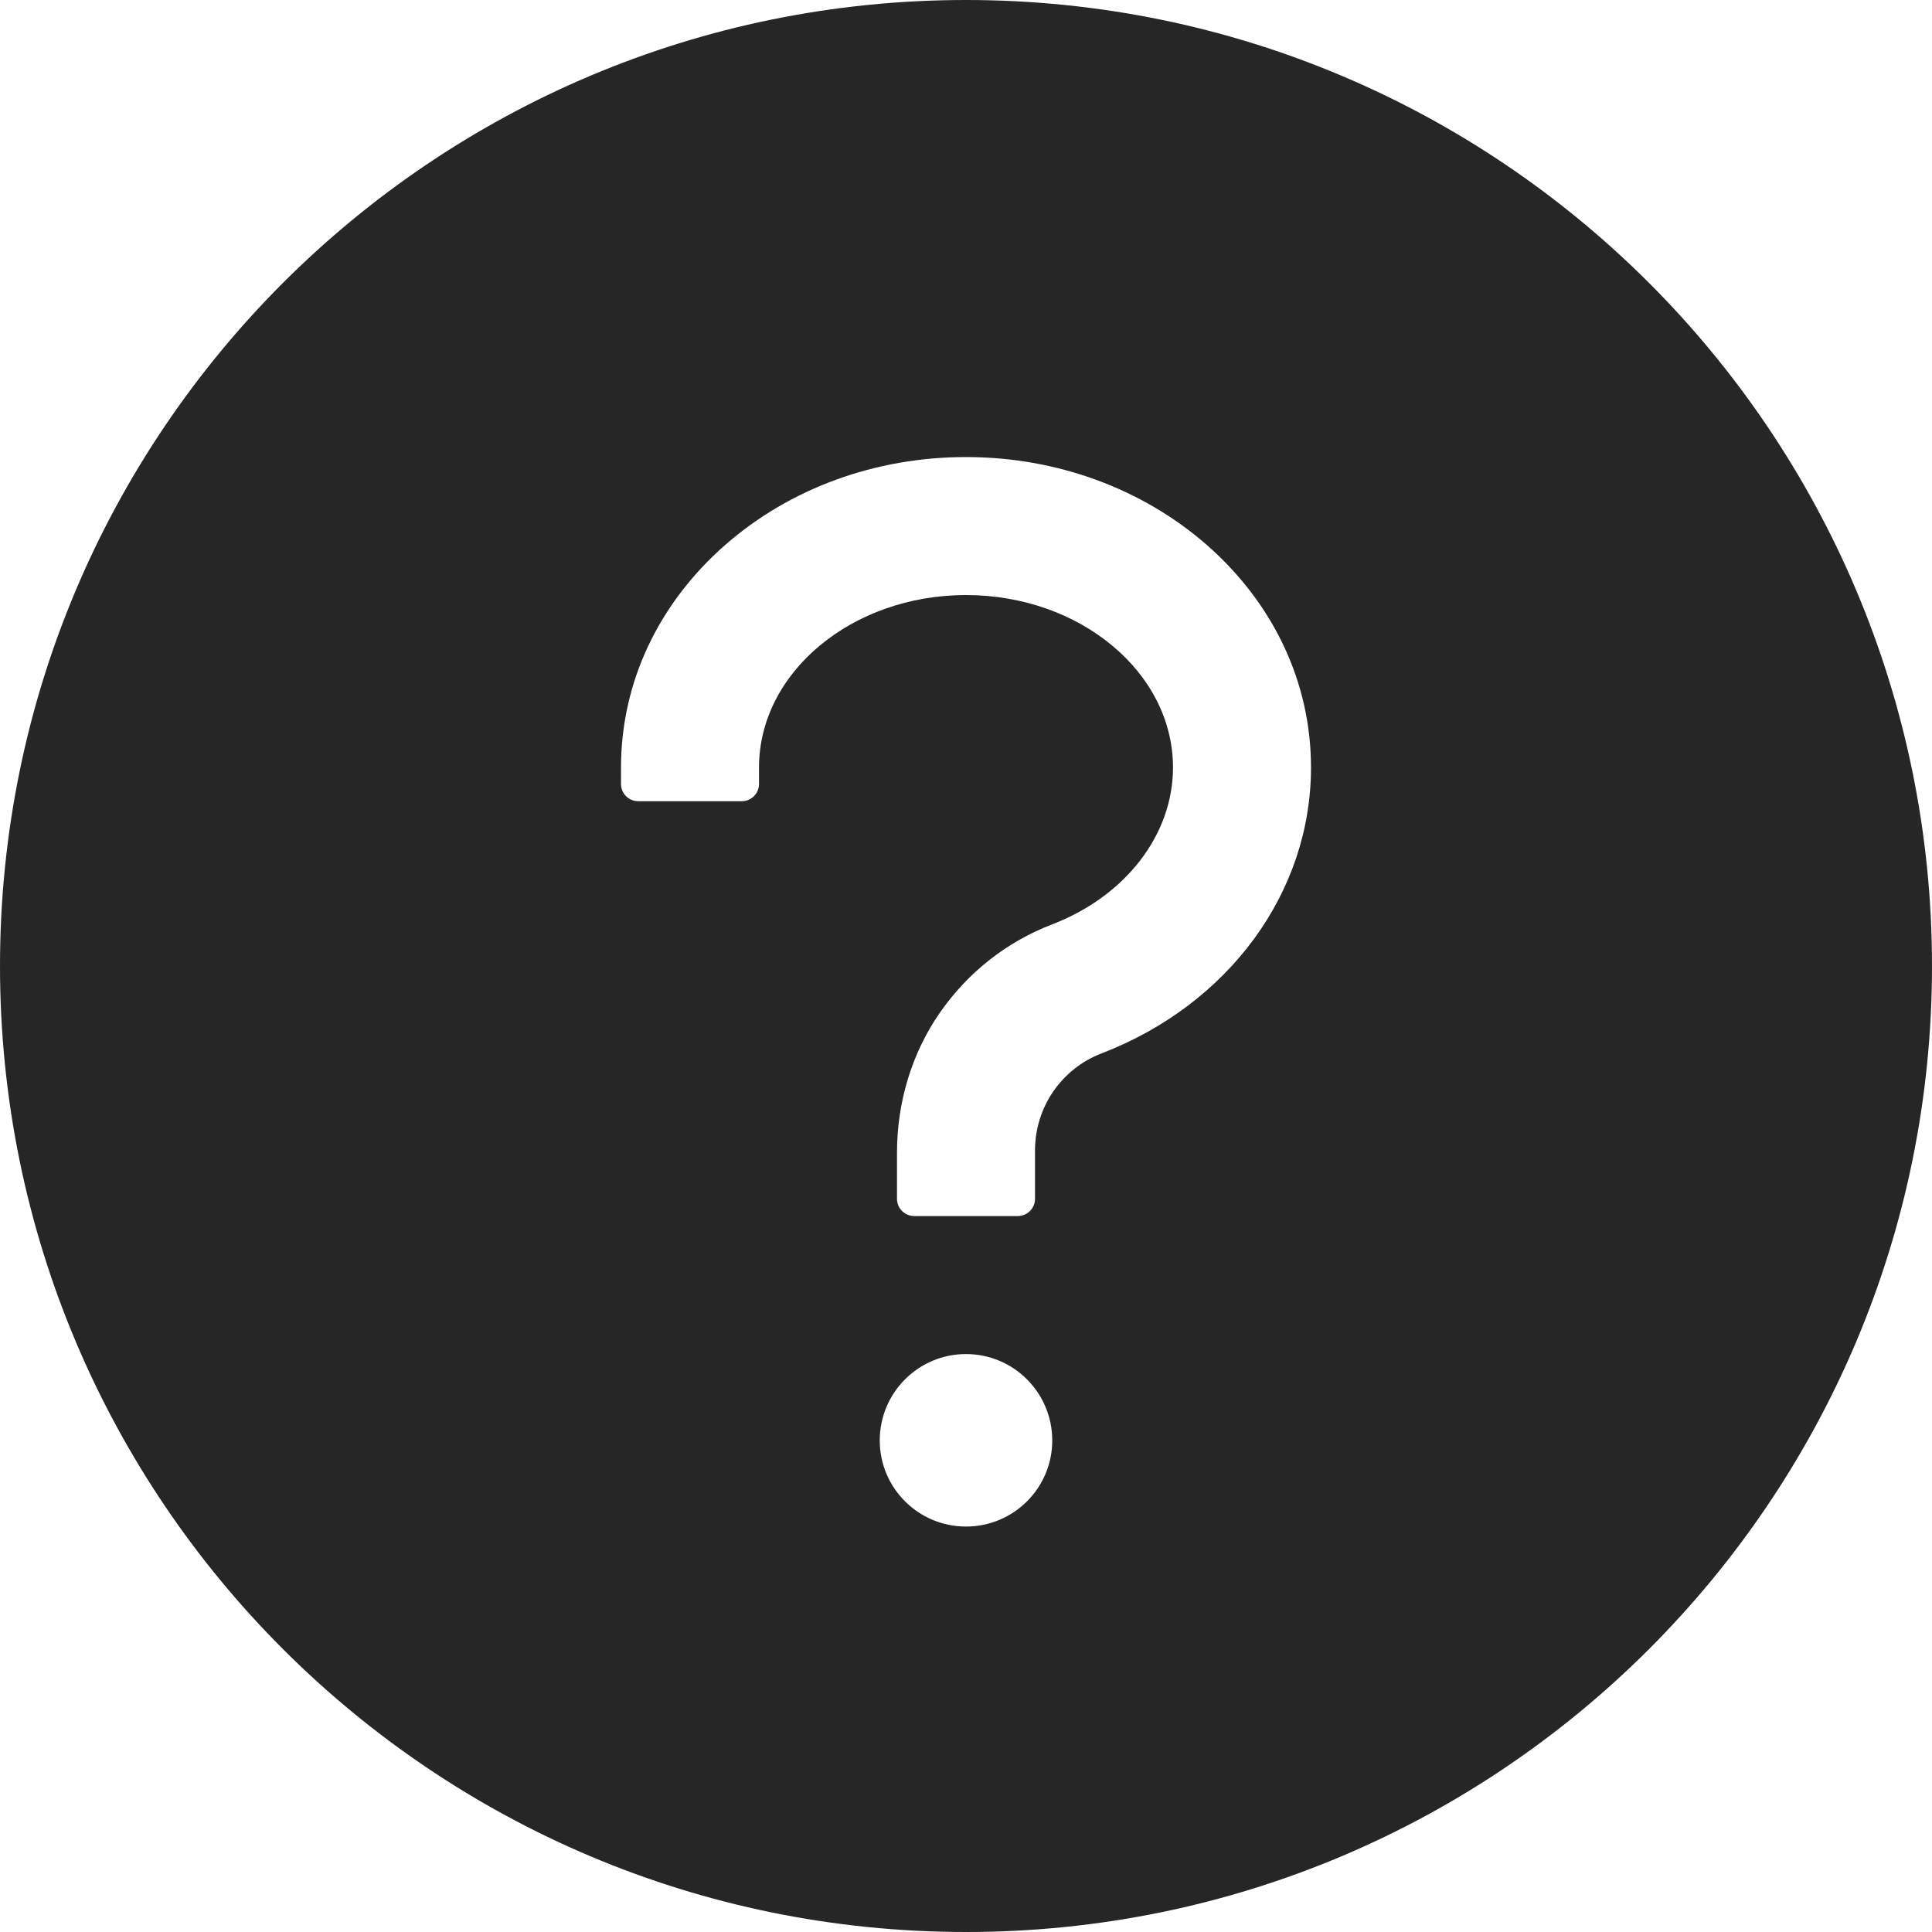 <svg width="14" height="14" viewBox="0 0 14 14" fill="none" xmlns="http://www.w3.org/2000/svg">
<path d="M7 0C3.134 0 0 3.134 0 7C0 10.866 3.134 14 7 14C10.866 14 14 10.866 14 7C14 3.134 10.866 0 7 0ZM7 11.062C6.655 11.062 6.375 10.783 6.375 10.438C6.375 10.092 6.655 9.812 7 9.812C7.345 9.812 7.625 10.092 7.625 10.438C7.625 10.783 7.345 11.062 7 11.062ZM7.983 7.633C7.841 7.687 7.72 7.783 7.633 7.908C7.547 8.033 7.501 8.181 7.5 8.333V8.688C7.5 8.756 7.444 8.812 7.375 8.812H6.625C6.556 8.812 6.5 8.756 6.5 8.688V8.352C6.5 7.991 6.605 7.634 6.811 7.338C7.013 7.047 7.294 6.825 7.625 6.698C8.156 6.494 8.5 6.048 8.5 5.562C8.5 4.873 7.827 4.312 7 4.312C6.173 4.312 5.5 4.873 5.5 5.562V5.681C5.5 5.75 5.444 5.806 5.375 5.806H4.625C4.556 5.806 4.5 5.75 4.5 5.681V5.562C4.5 4.948 4.769 4.375 5.256 3.948C5.725 3.538 6.344 3.312 7 3.312C7.656 3.312 8.275 3.539 8.744 3.948C9.231 4.375 9.5 4.948 9.5 5.562C9.5 6.466 8.905 7.278 7.983 7.633Z" fill="#262626"/>
</svg>
